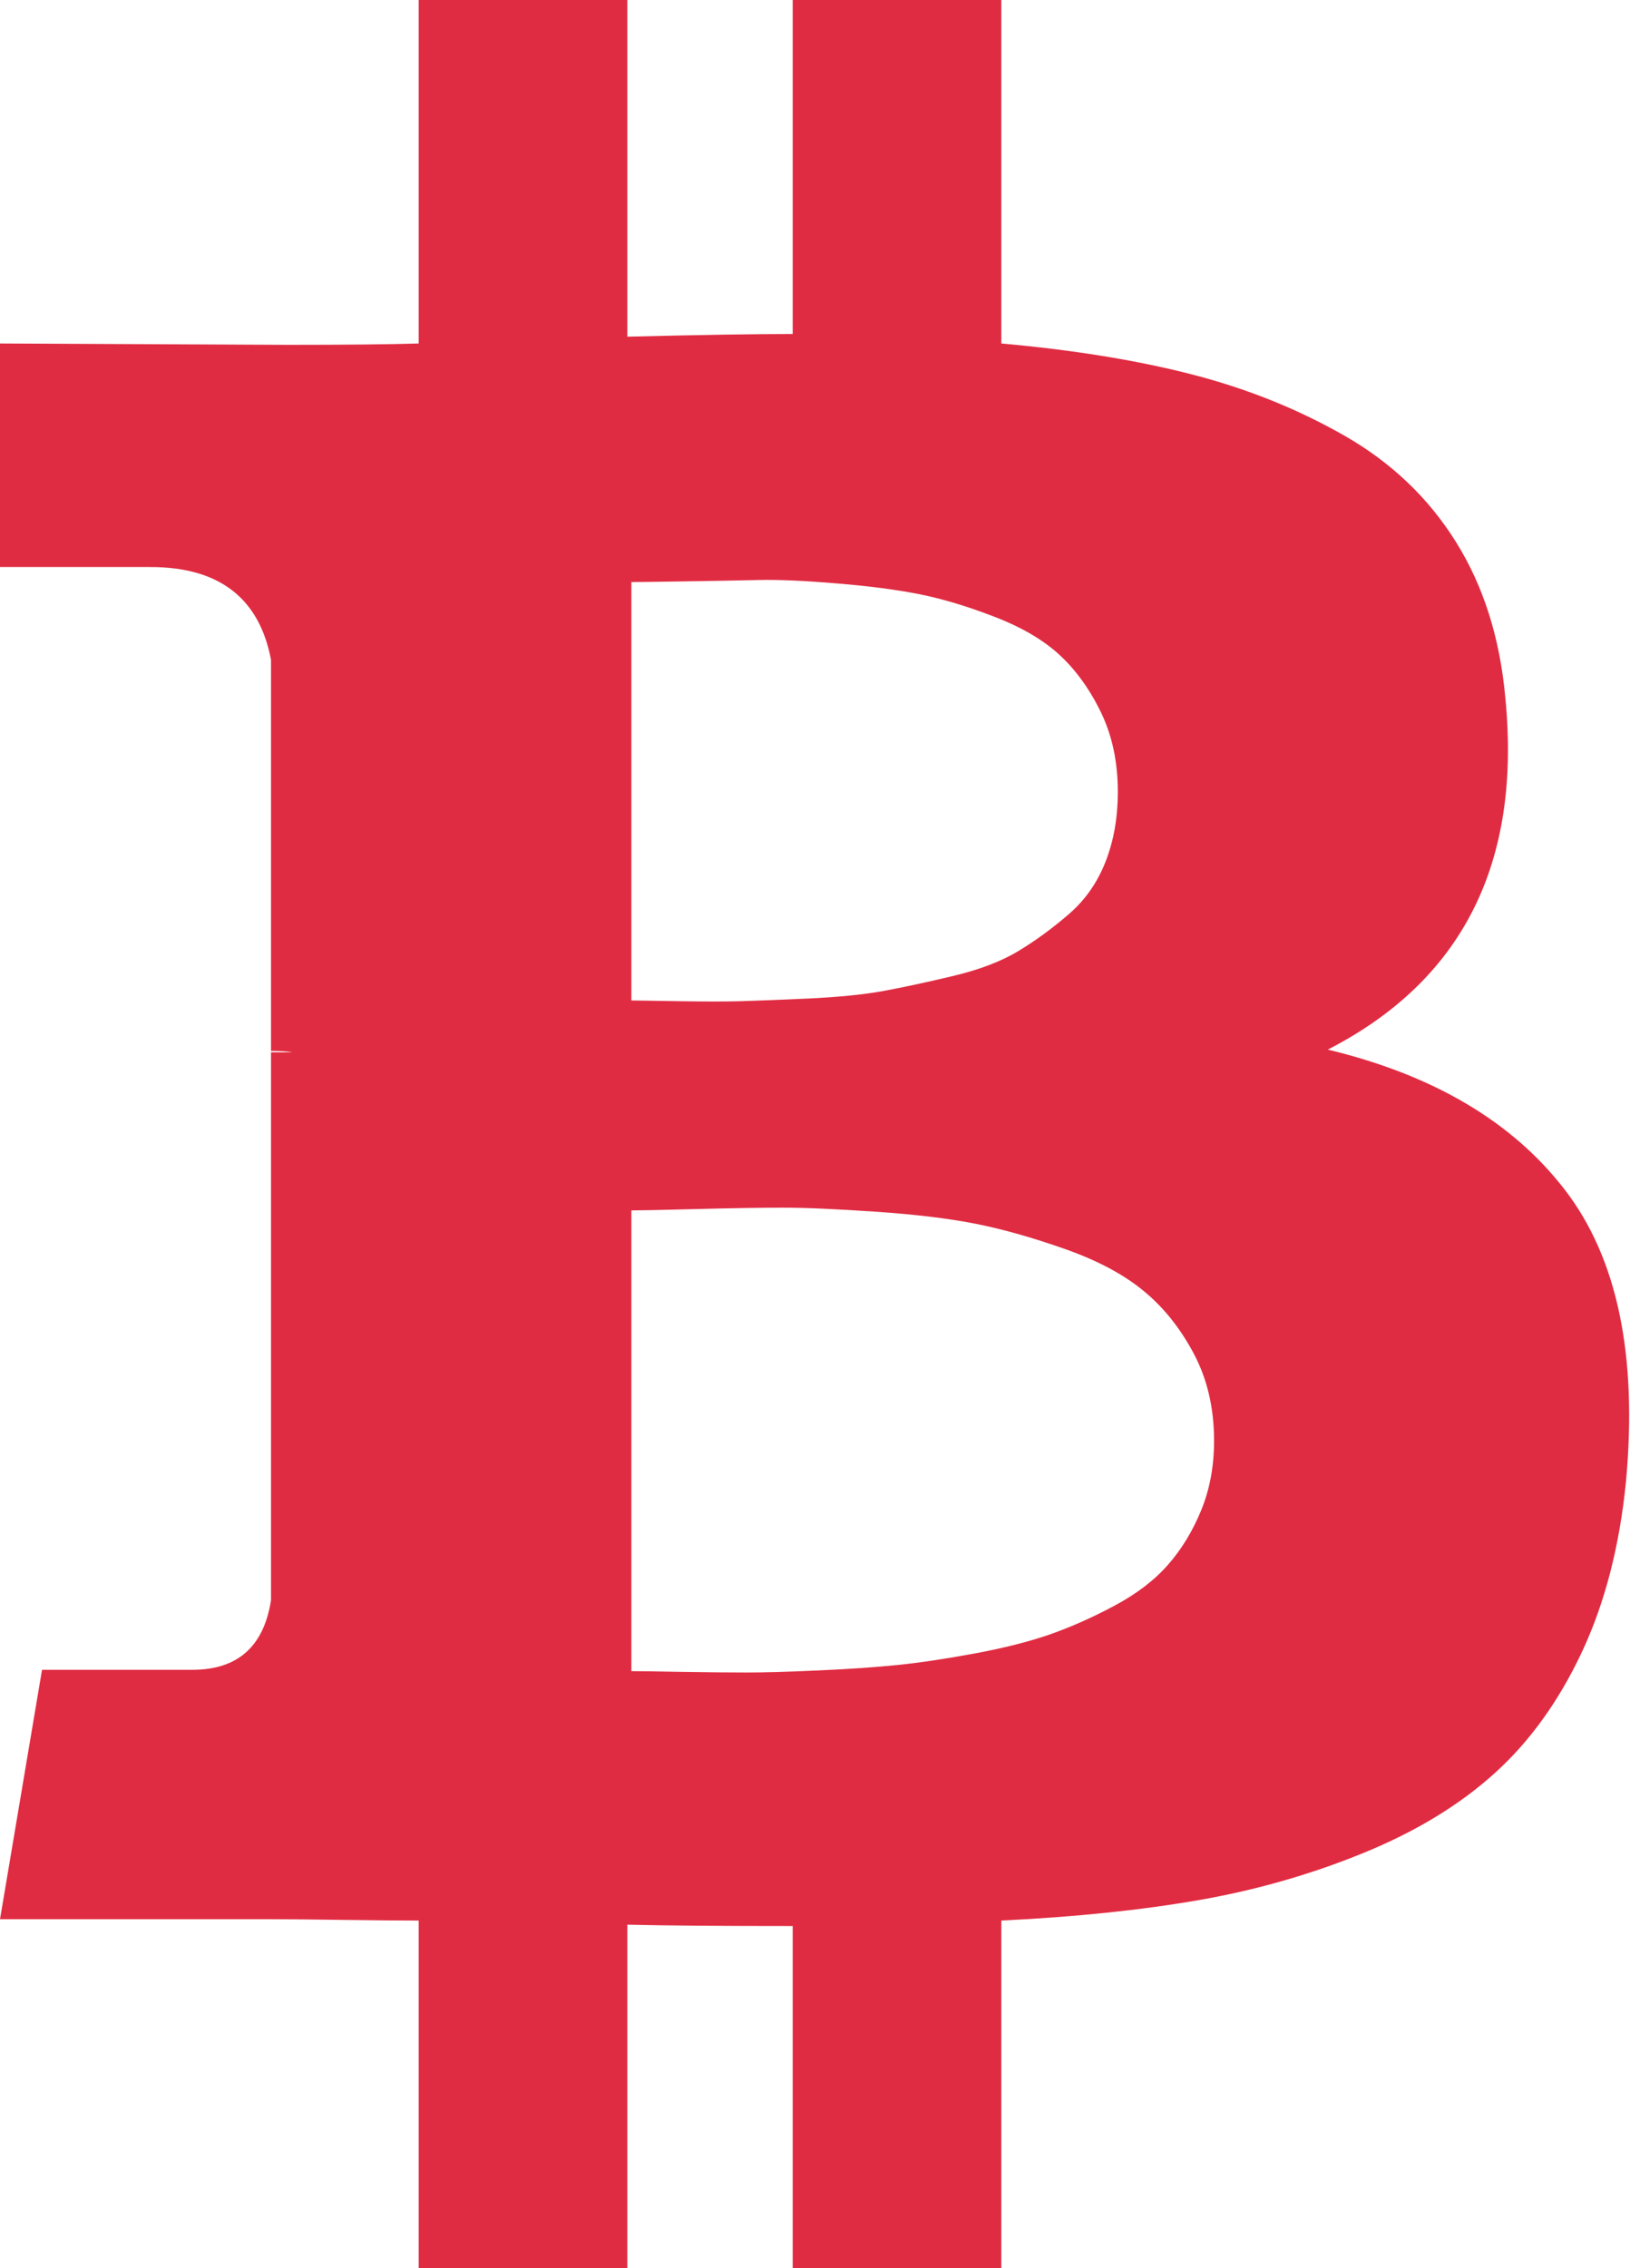 ﻿<?xml version="1.0" encoding="utf-8"?>
<svg version="1.1" xmlns:xlink="http://www.w3.org/1999/xlink" width="23px" height="32px" xmlns="http://www.w3.org/2000/svg">
  <g transform="matrix(1 0 0 1 -47 -134 )">
    <path d="M 20.543 7.644  C 20.932 8.266  21.165 9  21.241 9.846  C 21.47 12.179  20.636 13.833  18.736 14.808  C 20.228 15.167  21.343 15.827  22.082 16.788  C 22.822 17.75  23.108 19.122  22.943 20.904  C 22.853 21.814  22.646 22.615  22.321 23.308  C 21.996 24  21.585 24.571  21.088 25.019  C 20.591 25.468  19.973 25.843  19.234 26.144  C 18.494 26.446  17.72 26.667  16.911 26.808  C 16.101 26.949  15.174 27.045  14.129 27.096  L 14.129 32  L 11.185 32  L 11.185 27.173  C 10.165 27.173  9.387 27.167  8.852 27.154  L 8.852 32  L 5.908 32  L 5.908 27.096  C 5.678 27.096  5.334 27.093  4.875 27.087  C 4.416 27.08  4.066 27.077  3.824 27.077  L 0 27.077  L 0.593 23.558  L 2.715 23.558  C 3.352 23.558  3.722 23.231  3.824 22.577  L 3.824 14.846  L 4.13 14.846  C 4.053 14.833  3.951 14.827  3.824 14.827  L 3.824 9.308  C 3.658 8.436  3.091 8  2.122 8  L 0 8  L 0 4.846  L 4.053 4.865  C 4.869 4.865  5.487 4.859  5.908 4.846  L 5.908 0  L 8.852 0  L 8.852 4.75  C 9.897 4.724  10.675 4.712  11.185 4.712  L 11.185 0  L 14.129 0  L 14.129 4.846  C 15.136 4.936  16.028 5.08  16.805 5.279  C 17.583 5.478  18.303 5.766  18.966 6.144  C 19.629 6.522  20.154 7.022  20.543 7.644  Z M 16.949 21.308  C 17.07 21.013  17.131 20.686  17.131 20.327  C 17.131 19.865  17.035 19.455  16.844 19.096  C 16.653 18.737  16.417 18.442  16.136 18.212  C 15.856 17.981  15.489 17.785  15.037 17.625  C 14.585 17.465  14.167 17.346  13.785 17.269  C 13.402 17.192  12.931 17.135  12.37 17.096  C 11.809 17.058  11.369 17.038  11.051 17.038  C 10.732 17.038  10.321 17.045  9.818 17.058  C 9.314 17.071  9.011 17.077  8.909 17.077  L 8.909 23.577  C 9.011 23.577  9.247 23.58  9.617 23.587  C 9.986 23.593  10.292 23.596  10.534 23.596  C 10.777 23.596  11.114 23.587  11.548 23.567  C 11.981 23.548  12.354 23.522  12.666 23.49  C 12.979 23.458  13.342 23.404  13.756 23.327  C 14.17 23.25  14.524 23.16  14.817 23.058  C 15.11 22.955  15.413 22.821  15.725 22.654  C 16.038 22.487  16.289 22.295  16.48 22.077  C 16.672 21.859  16.828 21.603  16.949 21.308  Z M 15.601 12.154  C 15.716 11.859  15.773 11.532  15.773 11.173  C 15.773 10.75  15.693 10.375  15.534 10.048  C 15.375 9.721  15.18 9.452  14.951 9.24  C 14.722 9.029  14.416 8.849  14.033 8.702  C 13.651 8.554  13.3 8.449  12.982 8.385  C 12.663 8.321  12.271 8.269  11.806 8.231  C 11.341 8.192  10.971 8.176  10.697 8.183  C 10.423 8.189  10.079 8.196  9.665 8.202  C 9.25 8.208  8.999 8.212  8.909 8.212  L 8.909 14.115  C 8.973 14.115  9.193 14.119  9.569 14.125  C 9.945 14.131  10.241 14.131  10.458 14.125  C 10.675 14.119  10.993 14.106  11.414 14.087  C 11.835 14.067  12.185 14.032  12.466 13.981  C 12.746 13.929  13.074 13.859  13.45 13.769  C 13.826 13.679  14.135 13.561  14.377 13.413  C 14.62 13.266  14.855 13.093  15.085 12.894  C 15.314 12.696  15.486 12.449  15.601 12.154  Z " fill-rule="nonzero" fill="#d9001b" stroke="none" fill-opacity="0.827" transform="matrix(1 0 0 1 47 134 )" />
  </g>
</svg>